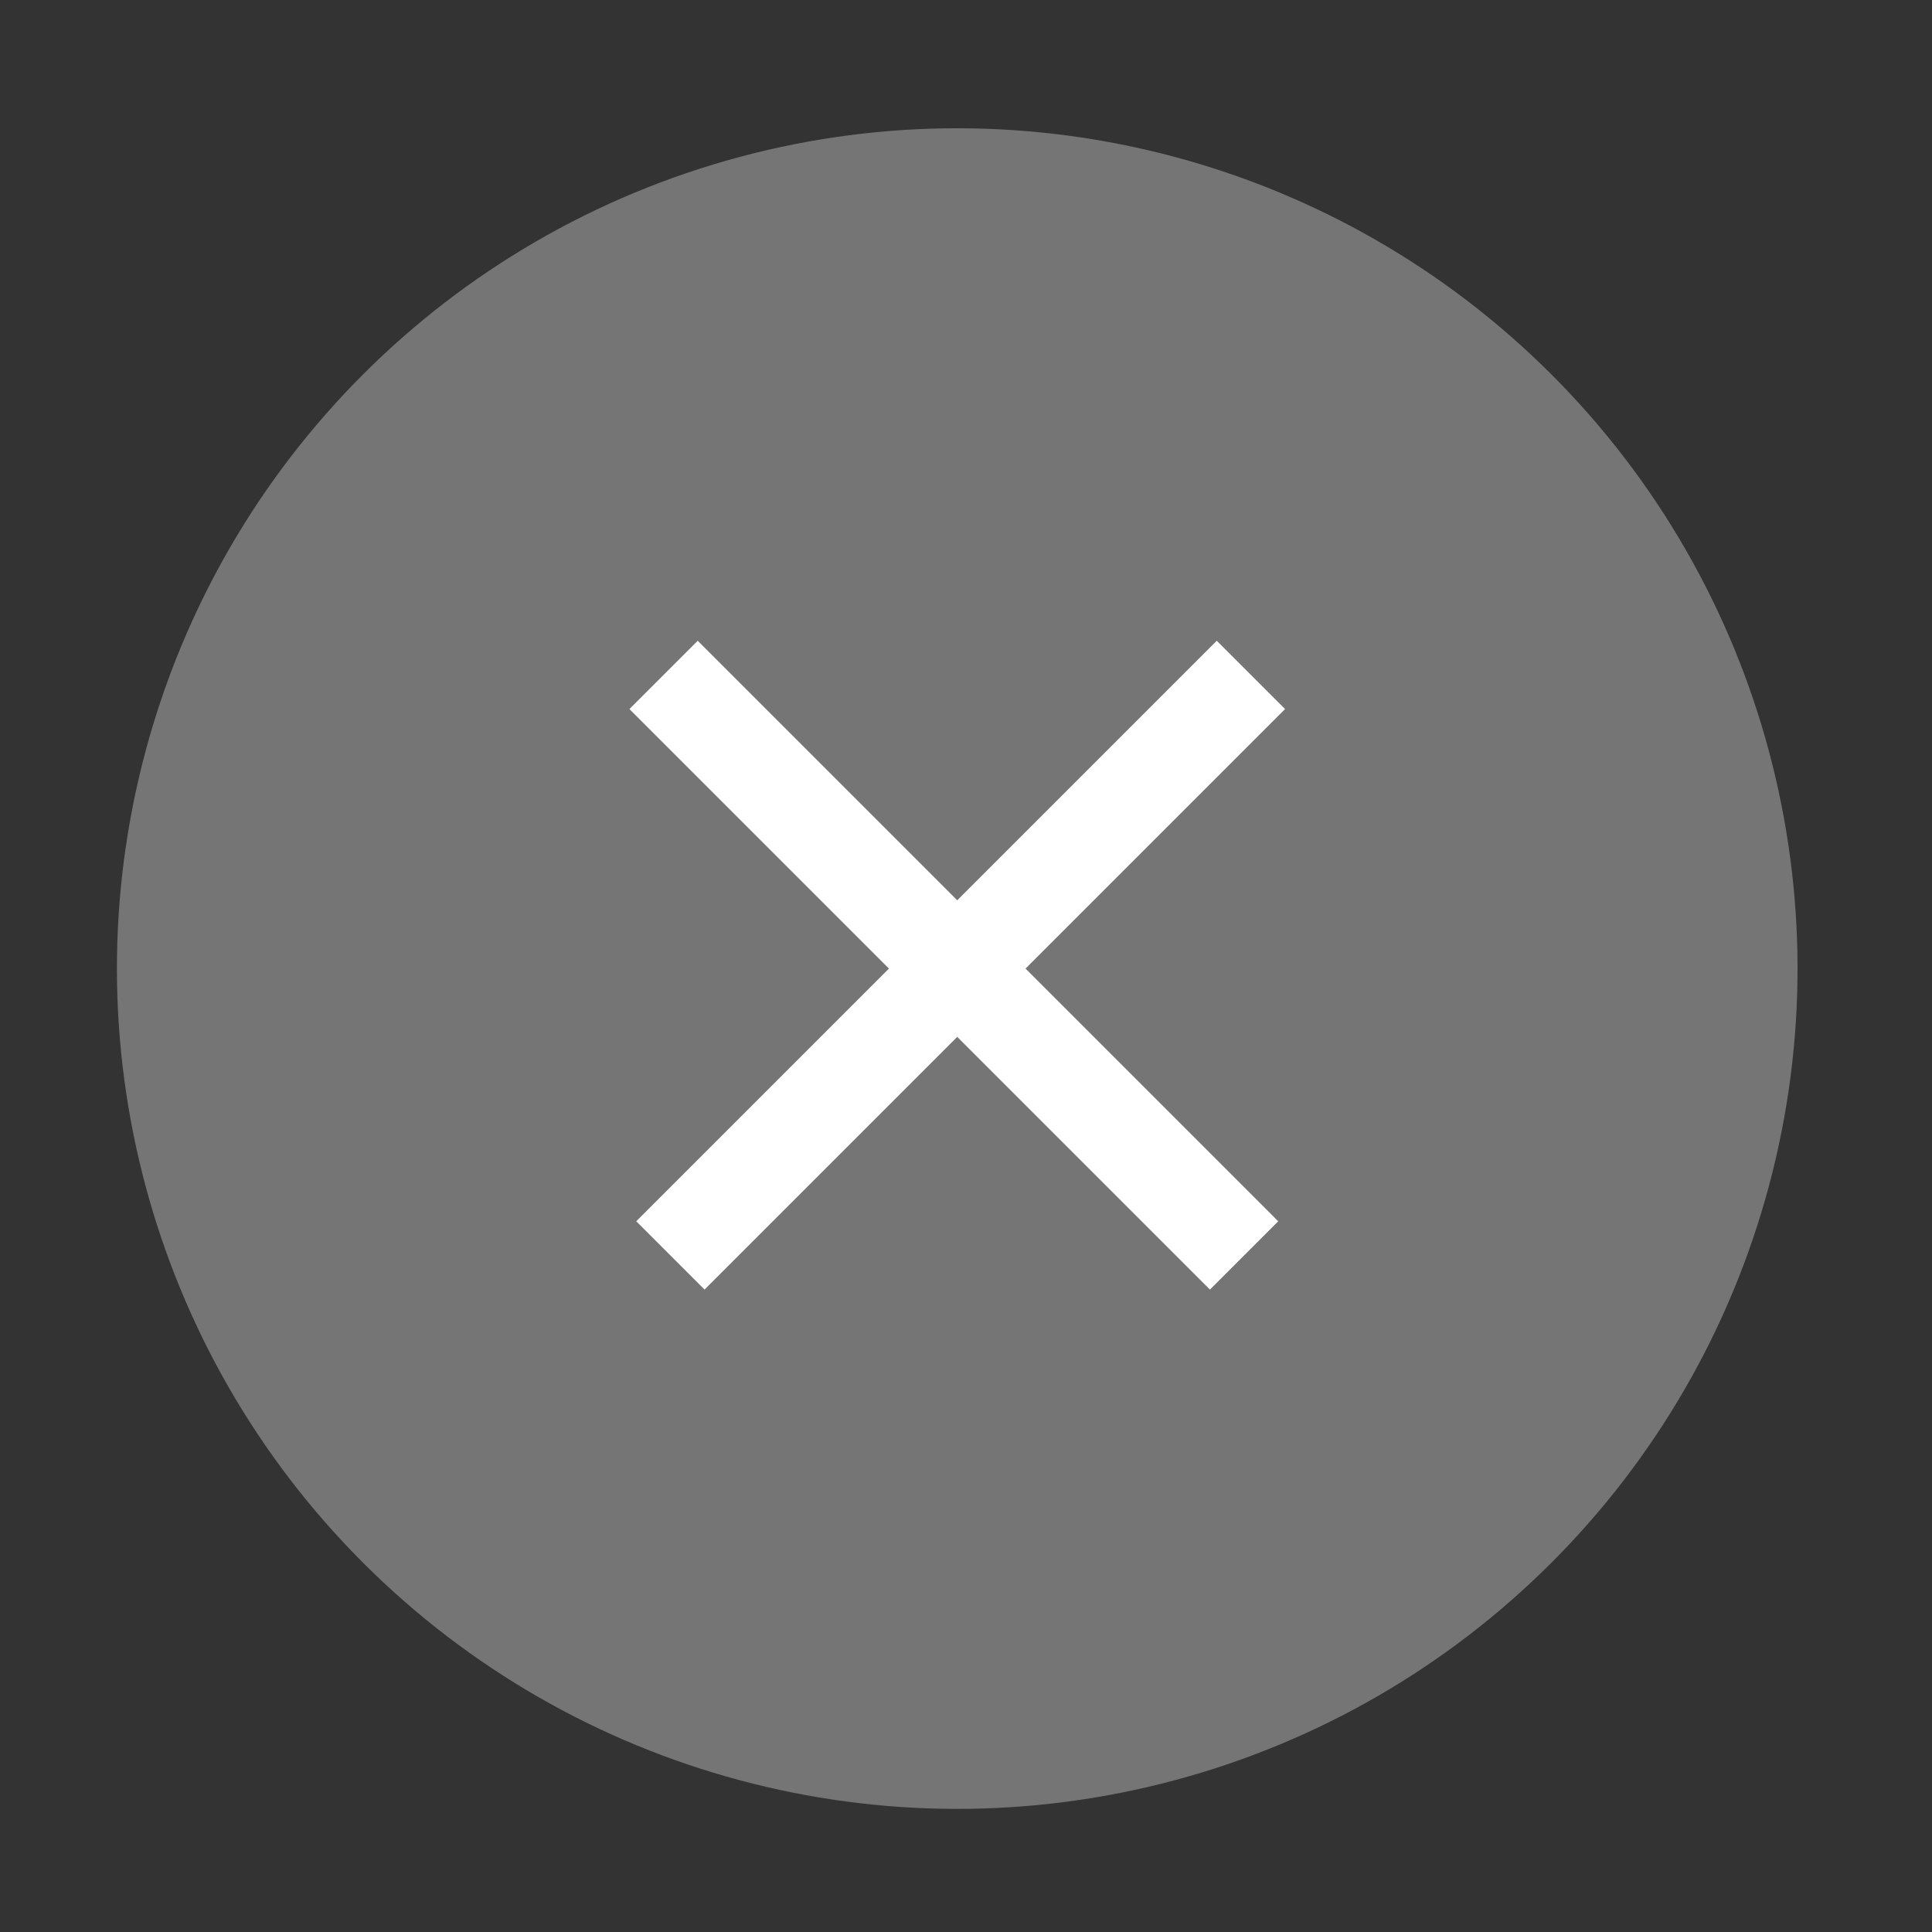 <?xml version="1.0" encoding="utf-8"?>
<!-- Generator: Adobe Illustrator 20.0.0, SVG Export Plug-In . SVG Version: 6.00 Build 0)  -->
<svg version="1.1" id="Layer_1" xmlns="http://www.w3.org/2000/svg" xmlns:xlink="http://www.w3.org/1999/xlink" x="0px" y="0px"
	 viewBox="0 0 20 20" style="enable-background:new 0 0 20 20;" xml:space="preserve">
<rect x="0" y="0" width="20" height="20" fill="#333333" stroke="none"/>
<style type="text/css">
	.st0{fill:#757575;}
	.st1{fill:#FFFFFF;}
</style>
<g>
	<g>
		<ellipse transform="matrix(0.707 -0.707 0.707 0.707 -4.16 9.956)" class="st0" cx="9.9" cy="10" rx="8.7" ry="8.7"/>
		<g>
			<rect x="5.7" y="9.5" transform="matrix(0.707 -0.707 0.707 0.707 -4.16 9.956)" class="st1" width="8.5" height="1"/>
			<rect x="9.4" y="5.7" transform="matrix(0.707 -0.707 0.707 0.707 -4.16 9.956)" class="st1" width="1" height="8.5"/>
		</g>
	</g>
</g>
</svg>
